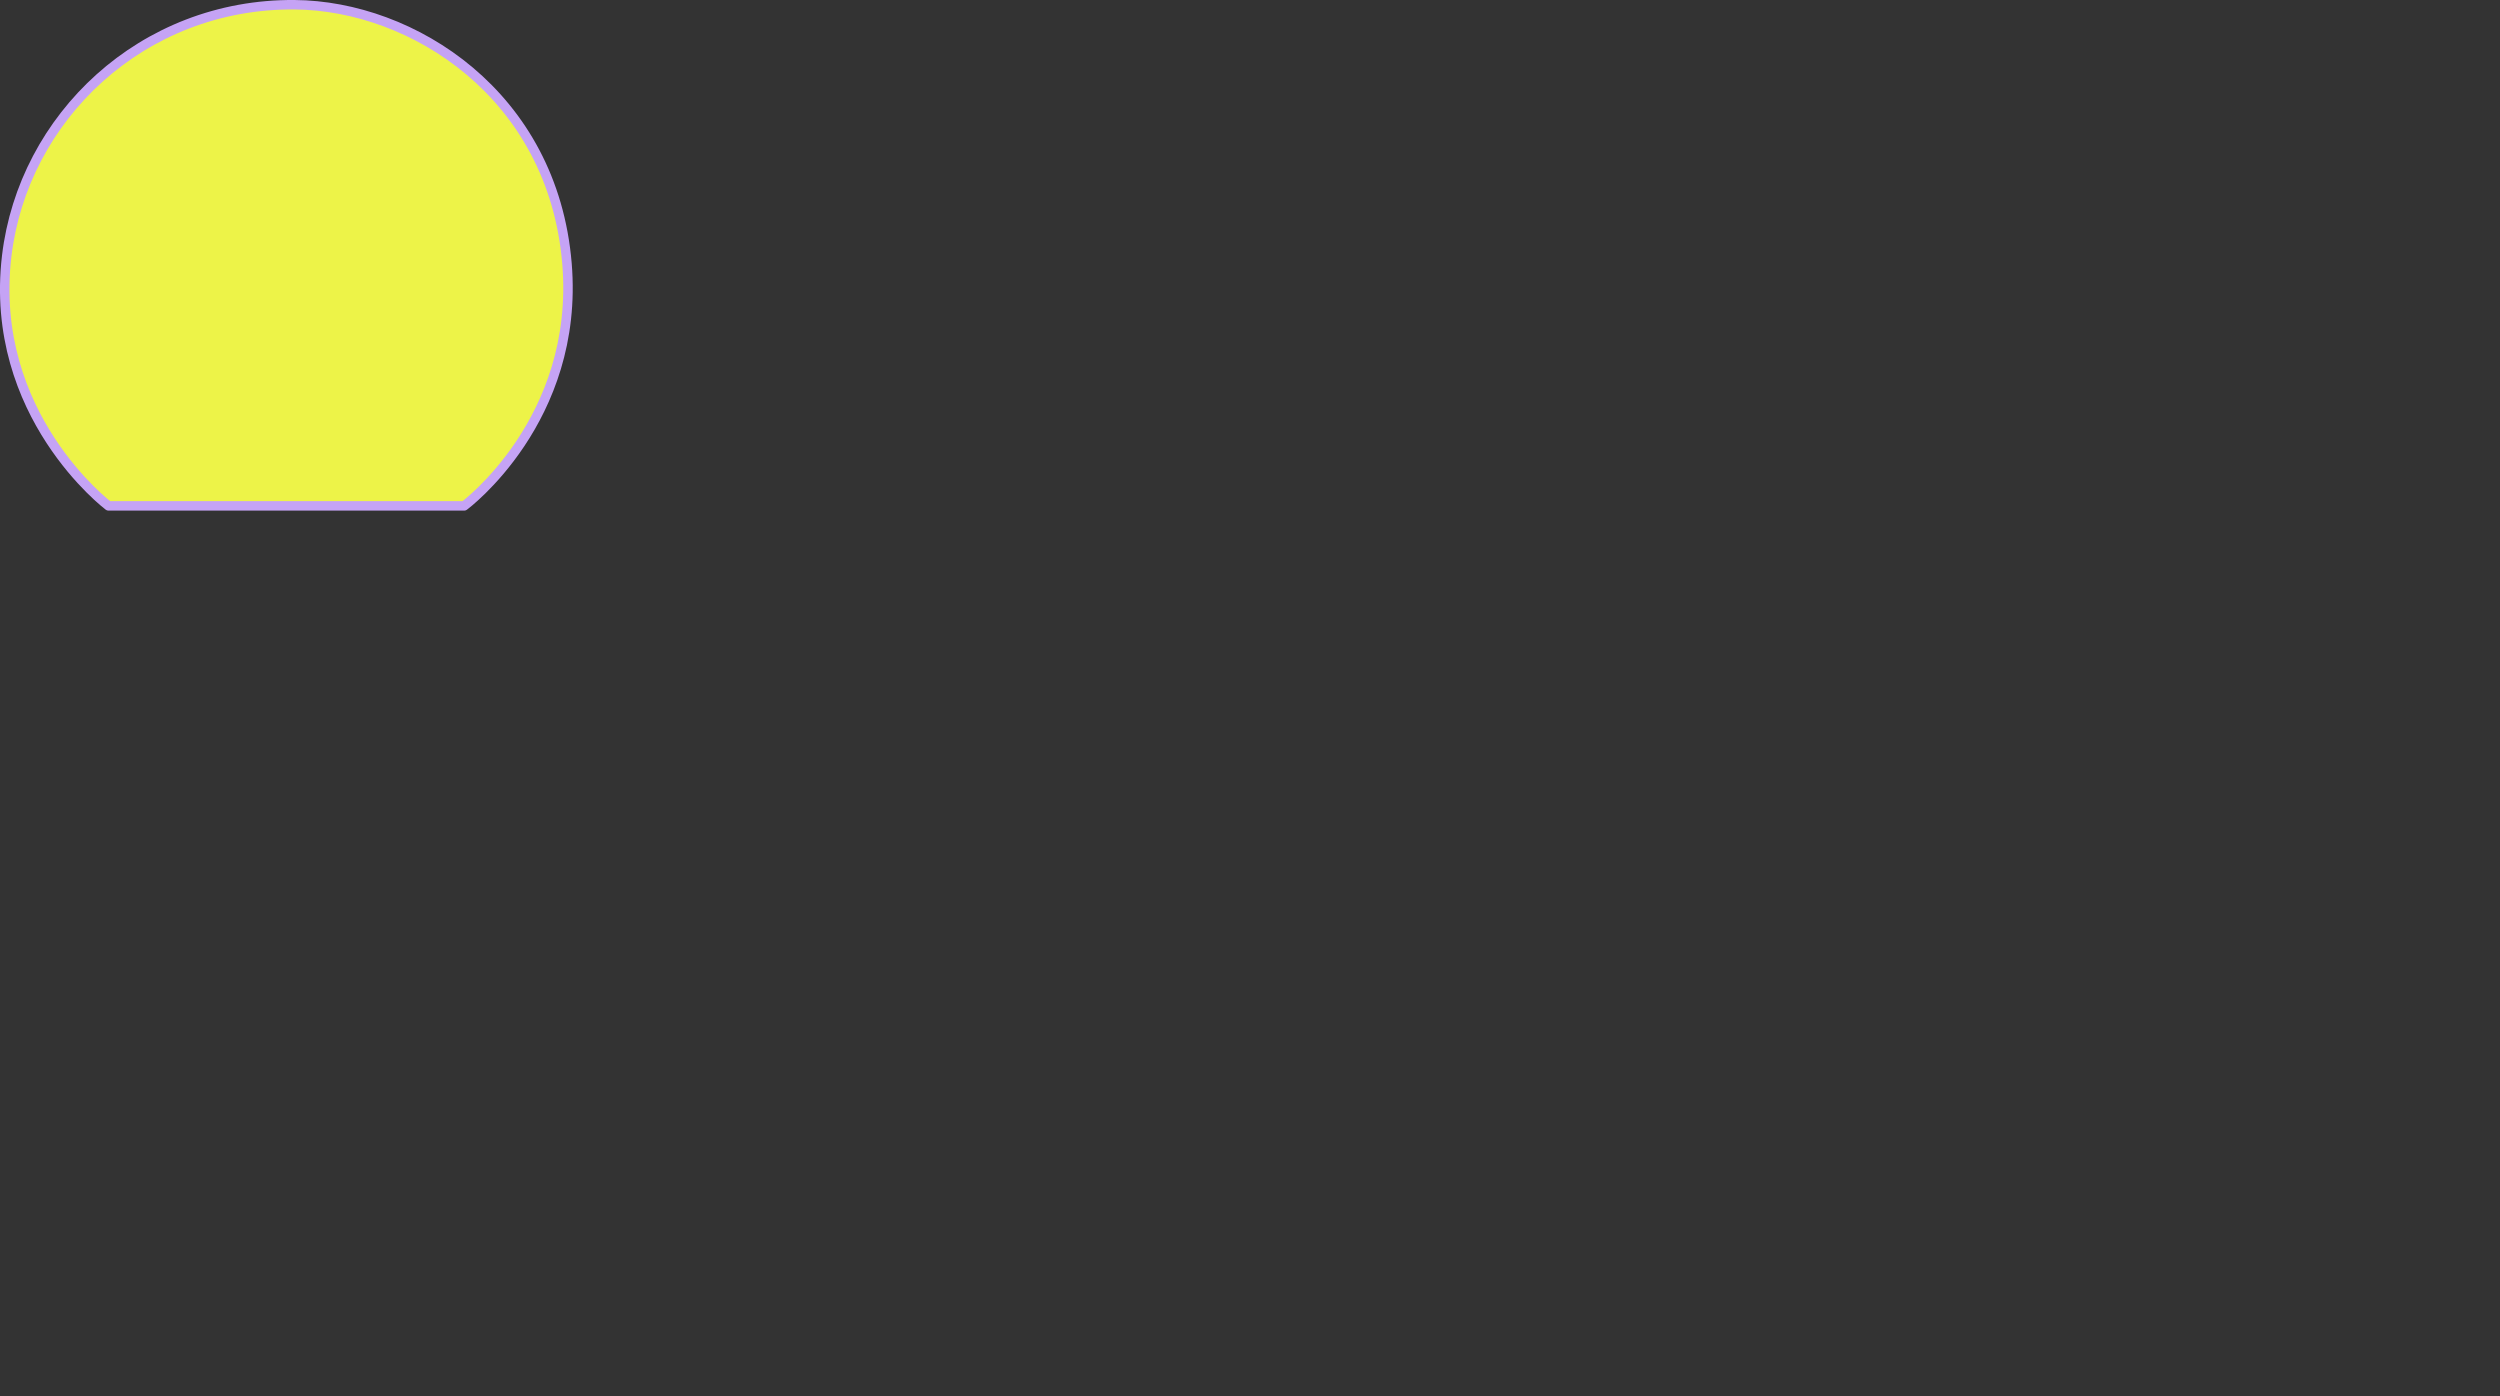 <?xml version="1.0" encoding="UTF-8" standalone="no"?>
<svg
   xmlns:dc="http://purl.org/dc/elements/1.1/"
   xmlns:cc="http://creativecommons.org/ns#"
   xmlns:rdf="http://www.w3.org/1999/02/22-rdf-syntax-ns#"
   xmlns:svg="http://www.w3.org/2000/svg"
   xmlns="http://www.w3.org/2000/svg"
   width="186.544mm"
   height="104.197mm"
   viewBox="0 0 186.544 104.197"
   version="1.1"
   id="svg8">
<rect x="0" y="0" width="186.544" height="104.197" fill="#333333" stroke="none"/>
<path d="m 8.099,37.748 c 0,0 -9.008,-6.791 -7.597,-18.653 C 1.731,8.767 10.601,0.265 21.978,0.353 c 8.819,0.068 19.284,6.725 20.329,19.315 0.97,11.686 -7.673,18.08 -7.673,18.08 z" id="path3020" style="fill:#edf348;stroke:#c5a3f5;stroke-width:0.706;stroke-linecap:round;stroke-linejoin:round;stroke-miterlimit:4;stroke-dasharray:none;stroke-opacity:1.0;fill-opacity:1.0"/>
</svg>
